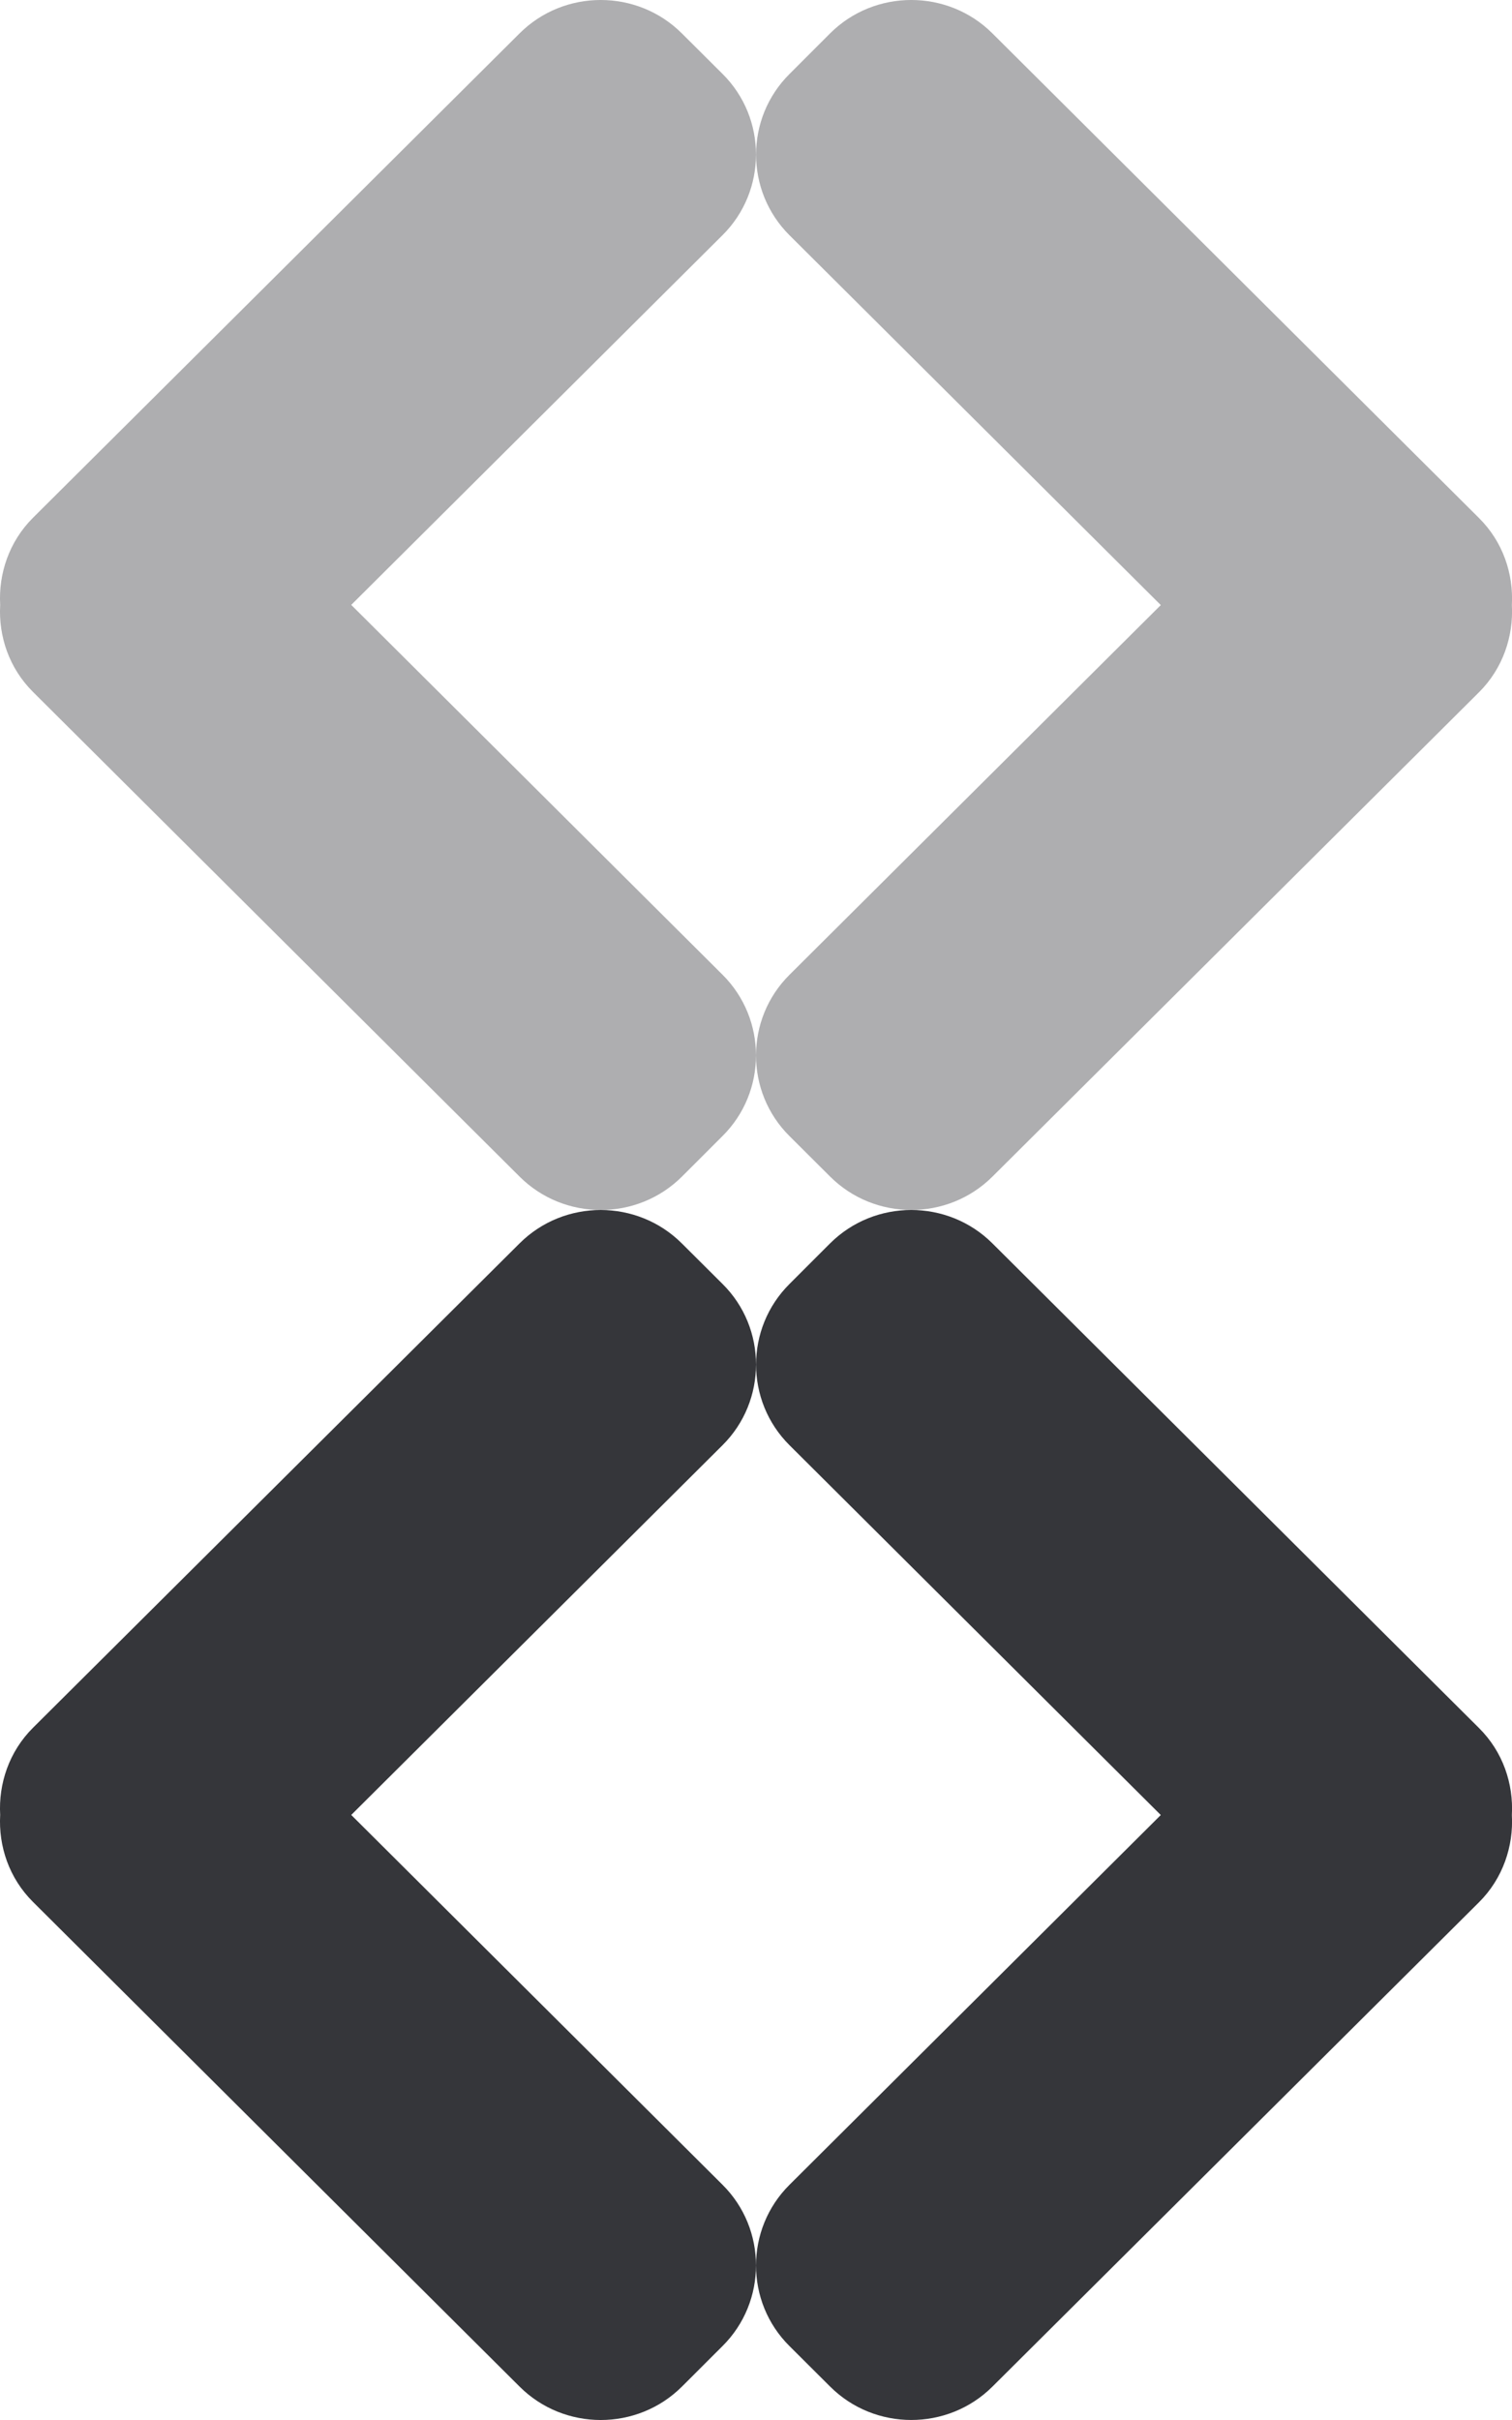 <?xml version="1.0" encoding="utf-8"?>
<!-- Generator: Adobe Illustrator 16.0.4, SVG Export Plug-In . SVG Version: 6.00 Build 0)  -->
<!DOCTYPE svg PUBLIC "-//W3C//DTD SVG 1.1//EN" "http://www.w3.org/Graphics/SVG/1.1/DTD/svg11.dtd">
<svg version="1.1" id="Layer_1" xmlns="http://www.w3.org/2000/svg" xmlns:xlink="http://www.w3.org/1999/xlink" x="0px" y="0px"
	 width="60px" height="96px" viewBox="0 0 60 96" enable-background="new 0 0 60 96" xml:space="preserve">
<path opacity="0.4" fill="#35363A" enable-background="new    " d="M39.381,46.677l19.309-19.215
	c0.949-0.945,1.373-2.221,1.305-3.458c0.068-1.244-0.354-2.511-1.305-3.454L39.381,1.324c-1.771-1.766-4.669-1.766-6.441,0
	l-1.609,1.61c-1.771,1.757-1.771,4.639,0,6.4l14.732,14.669L31.329,38.67c-1.771,1.758-1.771,4.642,0,6.398l1.61,1.604
	C34.71,48.441,37.609,48.441,39.381,46.677z"/>
<path opacity="0.4" fill="#35363A" enable-background="new    " d="M20.619,1.323L1.311,20.538c-0.95,0.945-1.374,2.221-1.304,3.458
	c-0.07,1.244,0.354,2.511,1.304,3.454l19.308,19.226c1.771,1.766,4.669,1.766,6.441,0l1.611-1.61c1.771-1.757,1.771-4.639,0-6.4
	l-14.733-14.67L28.671,9.329c1.771-1.758,1.771-4.642,0-6.398L27.06,1.327C25.29-0.442,22.39-0.442,20.619,1.323z"/>
<path fill="#35363A" d="M20.619,49.323L1.311,68.538c-0.95,0.944-1.374,2.221-1.304,3.458c-0.07,1.244,0.354,2.511,1.304,3.454
	l19.308,19.226c1.771,1.766,4.669,1.766,6.441,0l1.611-1.609c1.771-1.758,1.771-4.64,0-6.399l-14.733-14.67L28.672,57.33
	c1.771-1.76,1.771-4.643,0-6.396l-1.611-1.604C25.29,47.558,22.39,47.558,20.619,49.323z"/>
<path fill="#35363A" d="M39.381,94.677l19.309-19.215c0.949-0.944,1.373-2.221,1.305-3.458c0.068-1.244-0.354-2.511-1.305-3.454
	L39.381,49.324c-1.771-1.766-4.67-1.766-6.441,0l-1.609,1.609c-1.771,1.758-1.771,4.64,0,6.399l14.732,14.669L31.329,86.67
	c-1.771,1.758-1.771,4.643,0,6.398l1.61,1.604C34.71,96.441,37.609,96.441,39.381,94.677z"/>
</svg>
